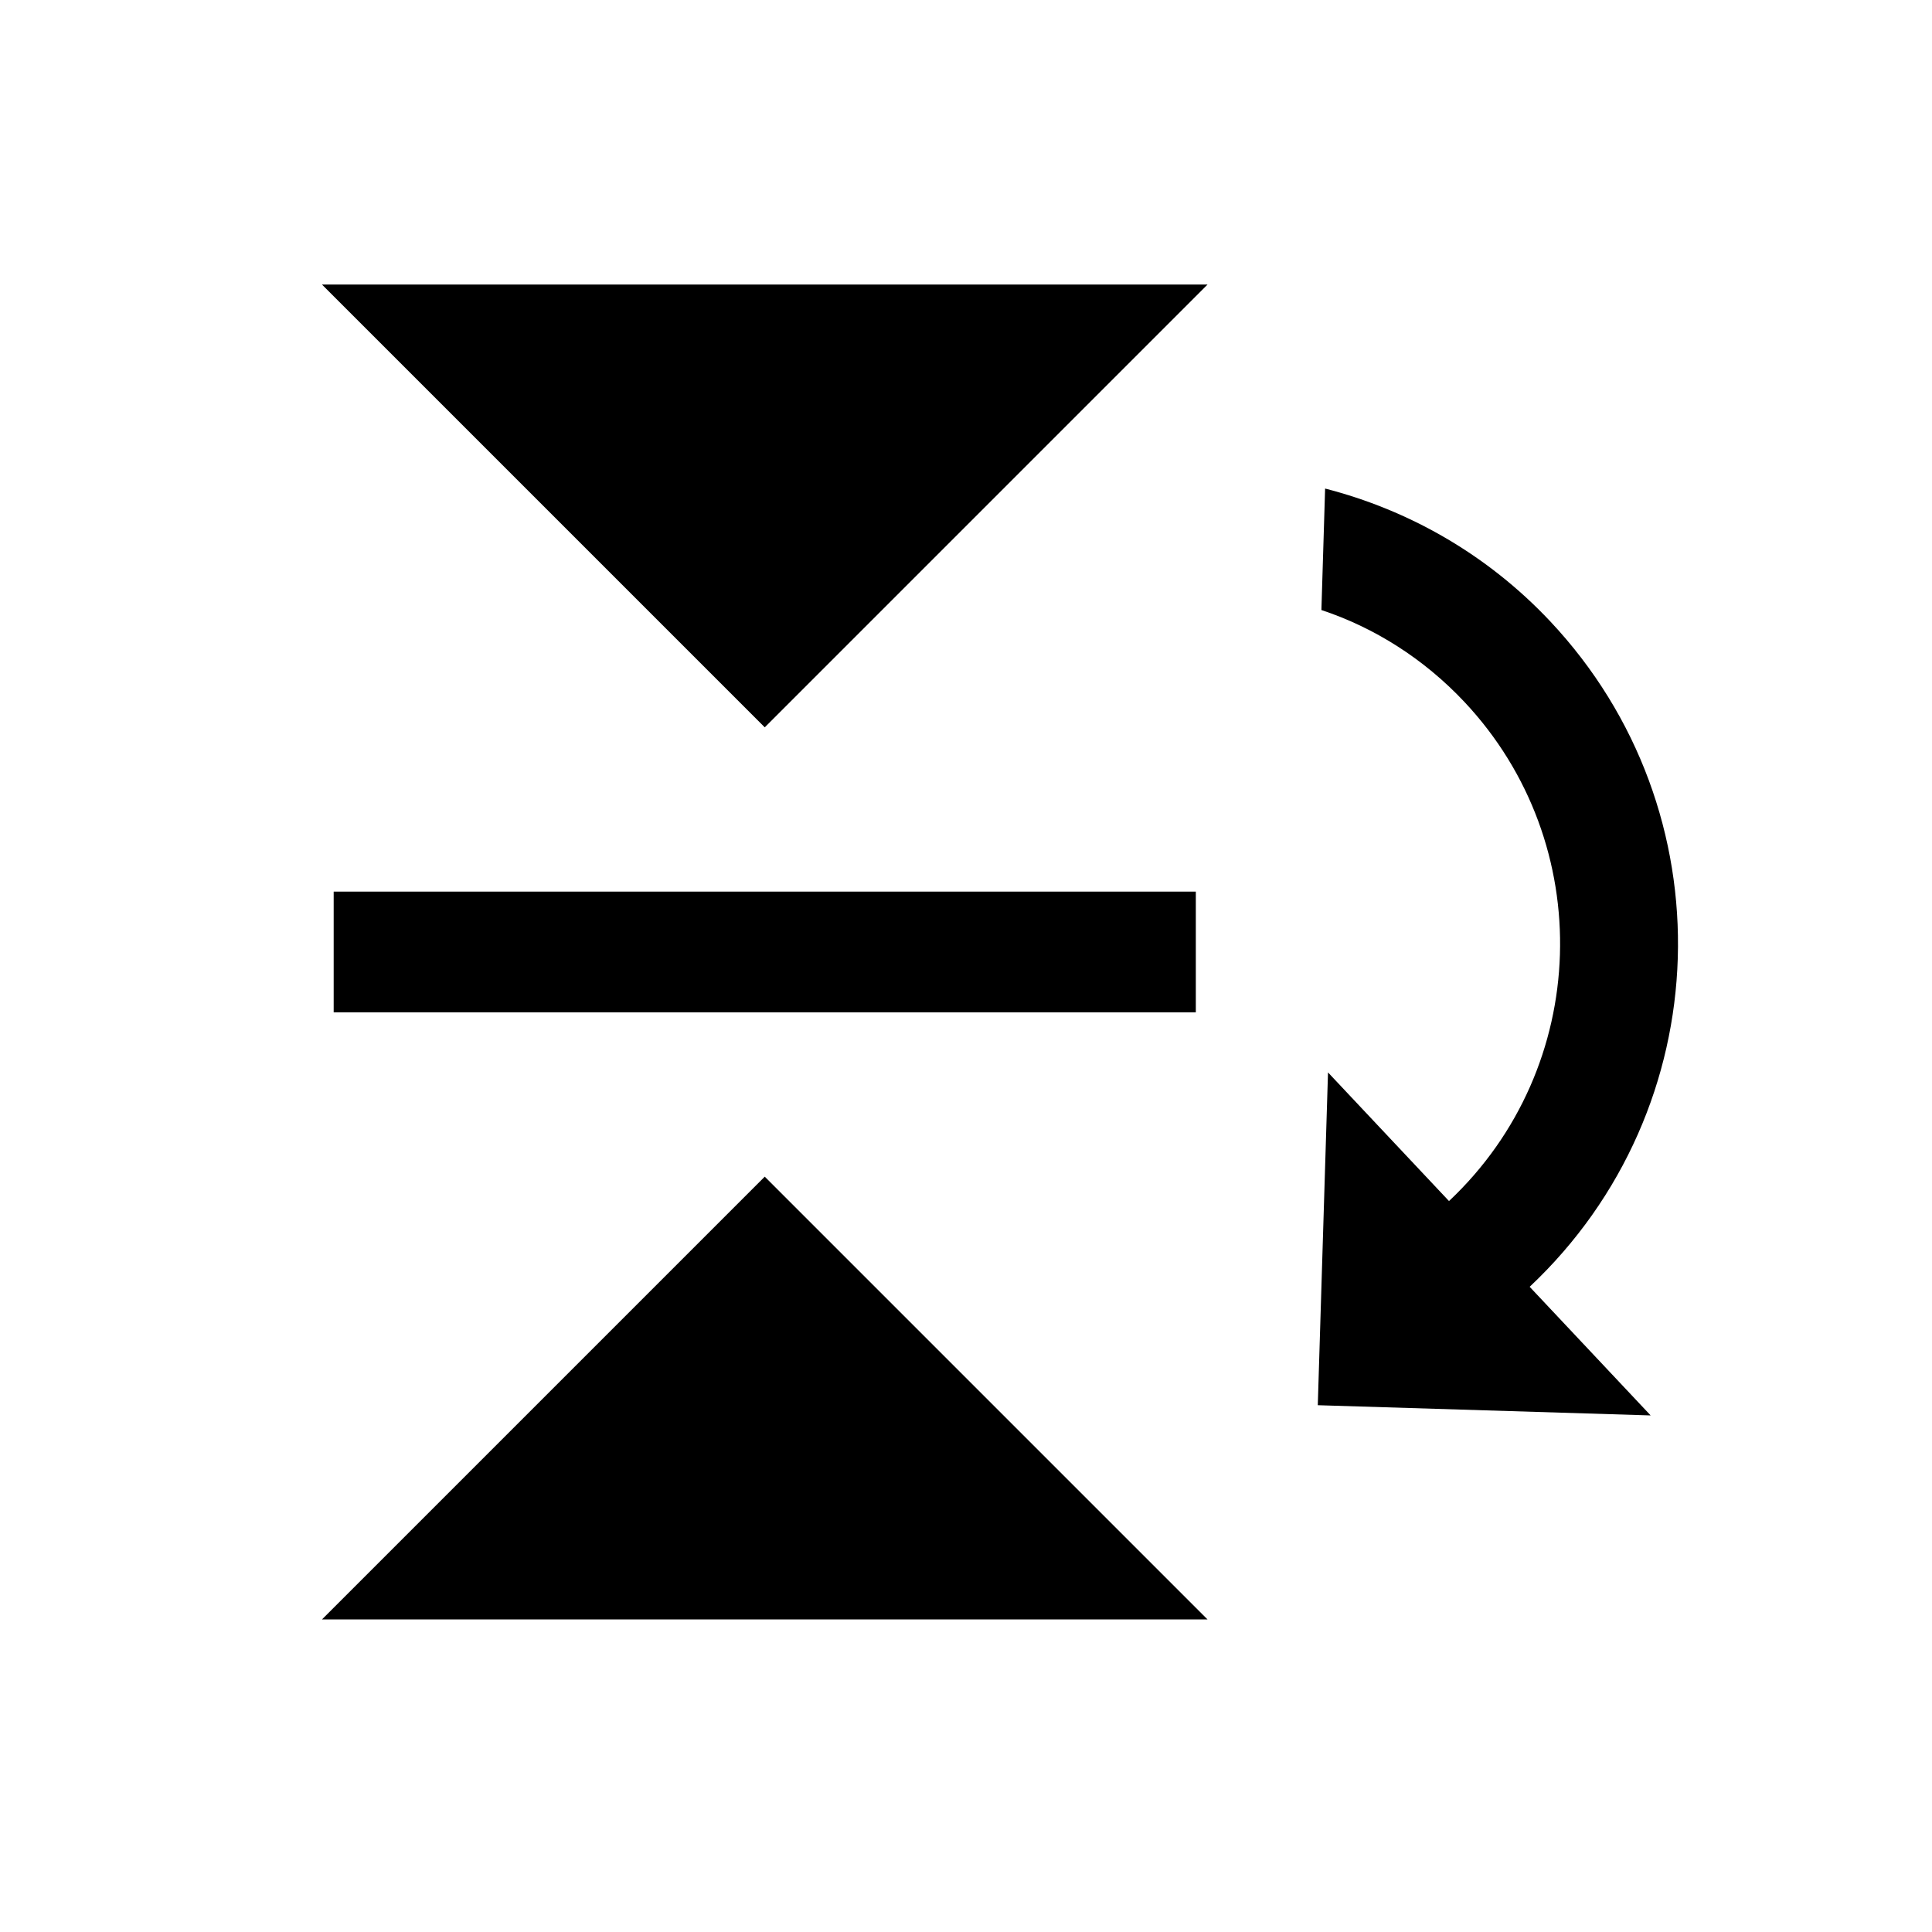 <svg width="24" height="24" viewBox="0 0 24 24" fill="none" xmlns="http://www.w3.org/2000/svg">
<g clip-path="url(#clip0_473_23871)">
<path d="M5.207 19.617L9.5 15.324L13.793 19.617H5.207Z" fill="currentColor" stroke="currentColor"/>
<path d="M13.793 4.035L9.5 8.328L5.207 4.035L13.793 4.035Z" fill="currentColor" stroke="currentColor"/>
<path d="M14.855 11.826L4.145 11.826" stroke="currentColor" stroke-width="1.5"/>
<path d="M18 14.92L16.497 13.322L16.37 17.456L20.505 17.583L19.002 15.985C21.356 13.771 21.47 10.071 19.256 7.717C18.469 6.881 17.493 6.334 16.461 6.069L16.415 7.578C17.07 7.795 17.685 8.181 18.191 8.719C19.848 10.482 19.763 13.262 18 14.92Z" fill="currentColor"/>
</g>
<defs>
<clipPath id="clip0_473_23871">
<rect width="24" height="24" fill="currentColor"/>
</clipPath>
</defs>
</svg>
